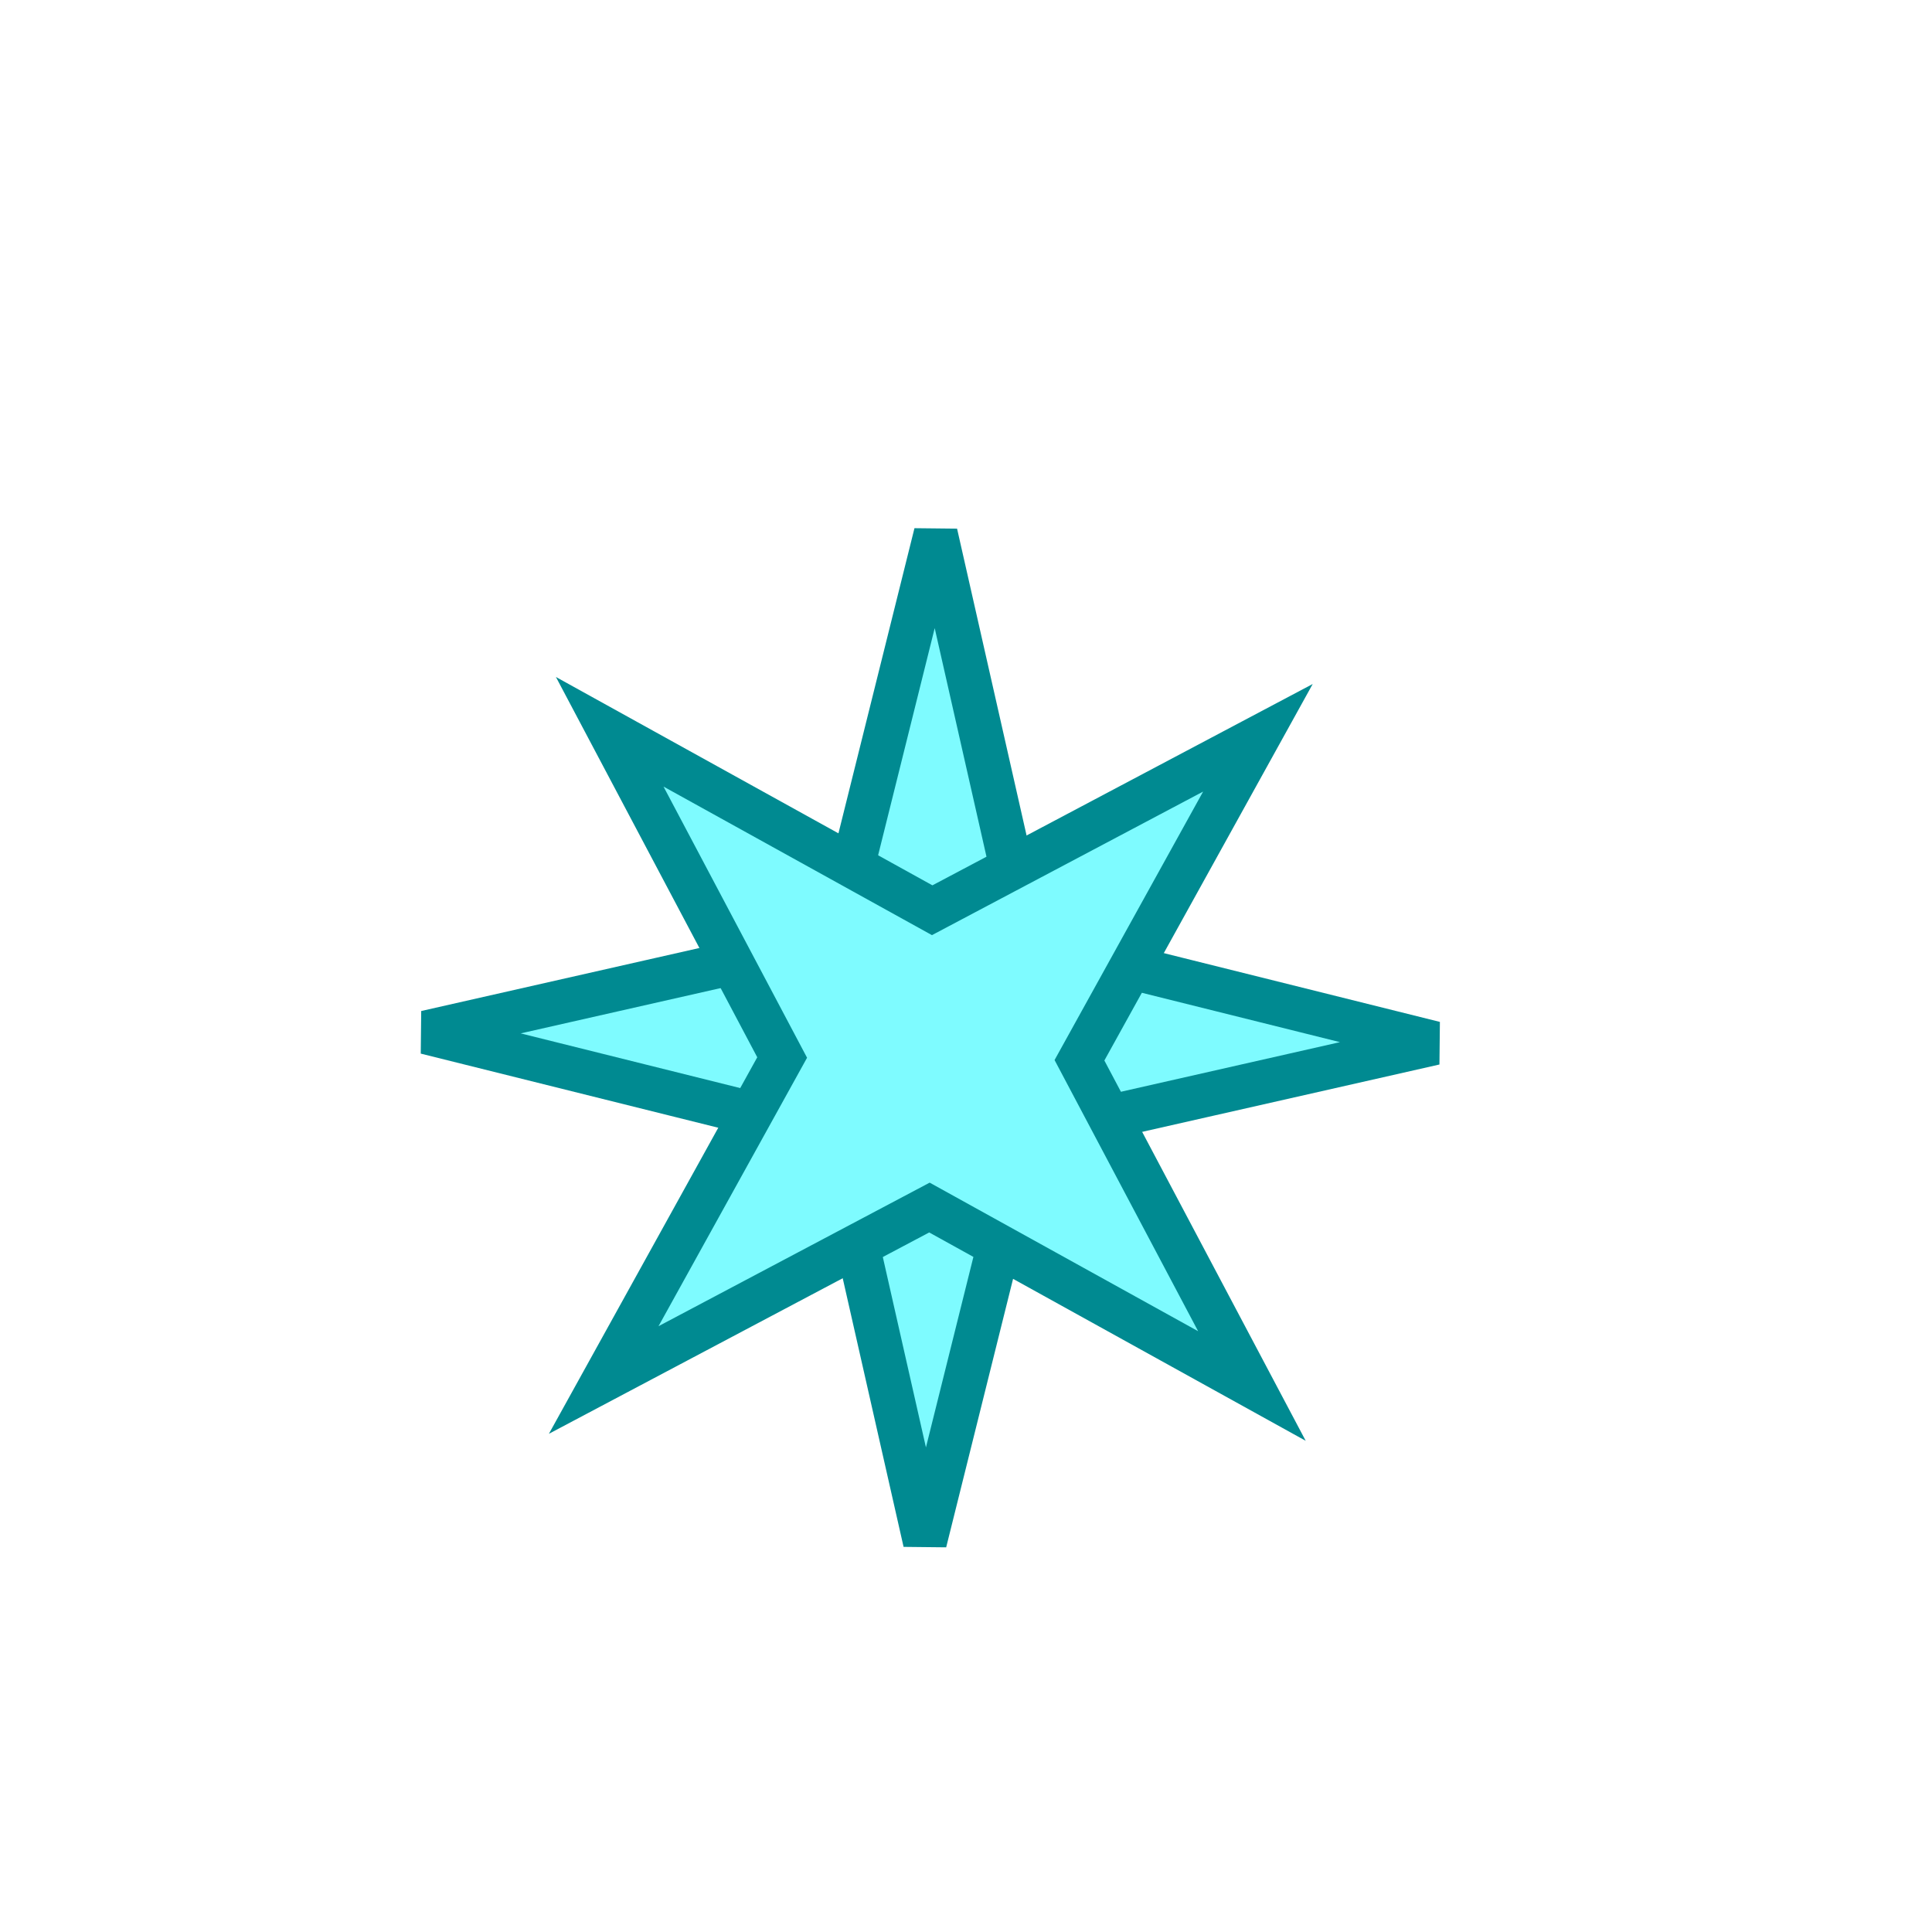 <?xml version="1.0" encoding="UTF-8" standalone="no"?>
<!-- Created with Inkscape (http://www.inkscape.org/) -->

<svg
   xmlns:dc="http://purl.org/dc/elements/1.1/"
   xmlns:cc="http://creativecommons.org/ns#"
   xmlns:rdf="http://www.w3.org/1999/02/22-rdf-syntax-ns#"
   xmlns:svg="http://www.w3.org/2000/svg"
   xmlns="http://www.w3.org/2000/svg"
   xmlns:xlink="http://www.w3.org/1999/xlink"
   xmlns:sodipodi="http://sodipodi.sourceforge.net/DTD/sodipodi-0.dtd"
   xmlns:inkscape="http://www.inkscape.org/namespaces/inkscape"
   width="128"
   height="128"
   id="svg2"
   version="1.1"
   inkscape:version="0.48.4 r9939"
   sodipodi:docname="spirit.svg">
  <defs
     id="defs4">
    <linearGradient
       id="linearGradient3815">
      <stop
         style="stop-color:#ffffff;stop-opacity:1;"
         offset="0"
         id="stop3817" />
      <stop
         style="stop-color:#d0d0d0;stop-opacity:1;"
         offset="1"
         id="stop3819" />
    </linearGradient>
    <linearGradient
       inkscape:collect="always"
       xlink:href="#linearGradient3815"
       id="linearGradient3821"
       x1="51.299"
       y1="56.974"
       x2="78.971"
       y2="56.974"
       gradientUnits="userSpaceOnUse" />
    <linearGradient
       inkscape:collect="always"
       xlink:href="#linearGradient3815-9"
       id="linearGradient3821-0"
       x1="38.585"
       y1="56.974"
       x2="78.971"
       y2="56.974"
       gradientUnits="userSpaceOnUse" />
    <linearGradient
       id="linearGradient3815-9">
      <stop
         style="stop-color:#ffffff;stop-opacity:1;"
         offset="0"
         id="stop3817-4" />
      <stop
         style="stop-color:#d0d0d0;stop-opacity:1;"
         offset="1"
         id="stop3819-8" />
    </linearGradient>
    <linearGradient
       gradientTransform="matrix(1.45,0,0,1.45,-55.949,-63.127)"
       y2="56.974"
       x2="78.971"
       y1="56.974"
       x1="38.585"
       gradientUnits="userSpaceOnUse"
       id="linearGradient3838"
       xlink:href="#linearGradient3815-9"
       inkscape:collect="always" />
    <linearGradient
       inkscape:collect="always"
       xlink:href="#linearGradient3815-4"
       id="linearGradient3821-2"
       x1="51.299"
       y1="56.974"
       x2="78.971"
       y2="56.974"
       gradientUnits="userSpaceOnUse" />
    <linearGradient
       id="linearGradient3815-4">
      <stop
         style="stop-color:#ffffff;stop-opacity:1;"
         offset="0"
         id="stop3817-5" />
      <stop
         style="stop-color:#d0d0d0;stop-opacity:1;"
         offset="1"
         id="stop3819-5" />
    </linearGradient>
    <linearGradient
       gradientTransform="translate(-31.952,924.361)"
       y2="56.974"
       x2="78.971"
       y1="56.974"
       x1="51.299"
       gradientUnits="userSpaceOnUse"
       id="linearGradient3888"
       xlink:href="#linearGradient3815-4"
       inkscape:collect="always" />
  </defs>
  <sodipodi:namedview
     id="base"
     pagecolor="#ffffff"
     bordercolor="#666666"
     borderopacity="1.0"
     inkscape:pageopacity="0.0"
     inkscape:pageshadow="2"
     inkscape:zoom="5.6"
     inkscape:cx="39.200196"
     inkscape:cy="67.585534"
     inkscape:document-units="px"
     inkscape:current-layer="g2992"
     showgrid="false"
     inkscape:window-width="1920"
     inkscape:window-height="976"
     inkscape:window-x="-8"
     inkscape:window-y="-8"
     inkscape:window-maximized="1" />
  <g
     inkscape:label="Layer 1"
     inkscape:groupmode="layer"
     id="layer1"
     transform="translate(0,-924.362)">
    <g
       id="g2992"
       transform="matrix(1.45,0,0,1.45,-42.112,-432.771)">
      <path
         sodipodi:type="star"
         style="color:#000000;fill:#7efbff;fill-opacity:1;fill-rule:nonzero;stroke:#008a91;stroke-width:2.9;stroke-linecap:round;stroke-linejoin:miter;stroke-miterlimit:4;stroke-opacity:1;stroke-dasharray:none;stroke-dashoffset:0;marker:none;visibility:visible;display:inline;overflow:visible;enable-background:accumulate"
         id="path3003"
         sodipodi:sides="4"
         sodipodi:cx="56.07143"
         sodipodi:cy="69.25"
         sodipodi:r1="33.394768"
         sodipodi:r2="9.0729688"
         sodipodi:arg1="-1.5601015"
         sodipodi:arg2="-0.77470334"
         inkscape:flatsided="false"
         inkscape:rounded="0"
         inkscape:randomized="0"
         d="m 56.429,35.857 6.127,27.046 26.909,6.704 -27.046,6.127 -6.704,26.909 -6.127,-27.046 -26.909,-6.704 27.046,-6.127 z"
         transform="matrix(0.69,0,0,0.69,32.861,935.588)" />
      <path
         sodipodi:type="star"
         style="color:#000000;fill:#7efbff;fill-opacity:1;fill-rule:nonzero;stroke:#008a91;stroke-width:2.9;stroke-linecap:round;stroke-linejoin:miter;stroke-miterlimit:4;stroke-opacity:1;stroke-dasharray:none;stroke-dashoffset:0;marker:none;visibility:visible;display:inline;overflow:visible;enable-background:accumulate"
         id="path3003-1"
         sodipodi:sides="4"
         sodipodi:cx="56.07143"
         sodipodi:cy="69.25"
         sodipodi:r1="30.347211"
         sodipodi:r2="9.8419847"
         sodipodi:arg1="-1.5615289"
         sodipodi:arg2="-0.77613072"
         inkscape:flatsided="false"
         inkscape:rounded="0"
         inkscape:randomized="0"
         d="M 56.353,38.904 63.095,62.355 86.417,69.531 62.966,76.274 55.79,99.596 49.048,76.145 25.726,68.969 49.177,62.226 z"
         transform="matrix(0.488,-0.488,0.488,0.488,10.416,977.905)" />
    </g>
  </g>
</svg>
